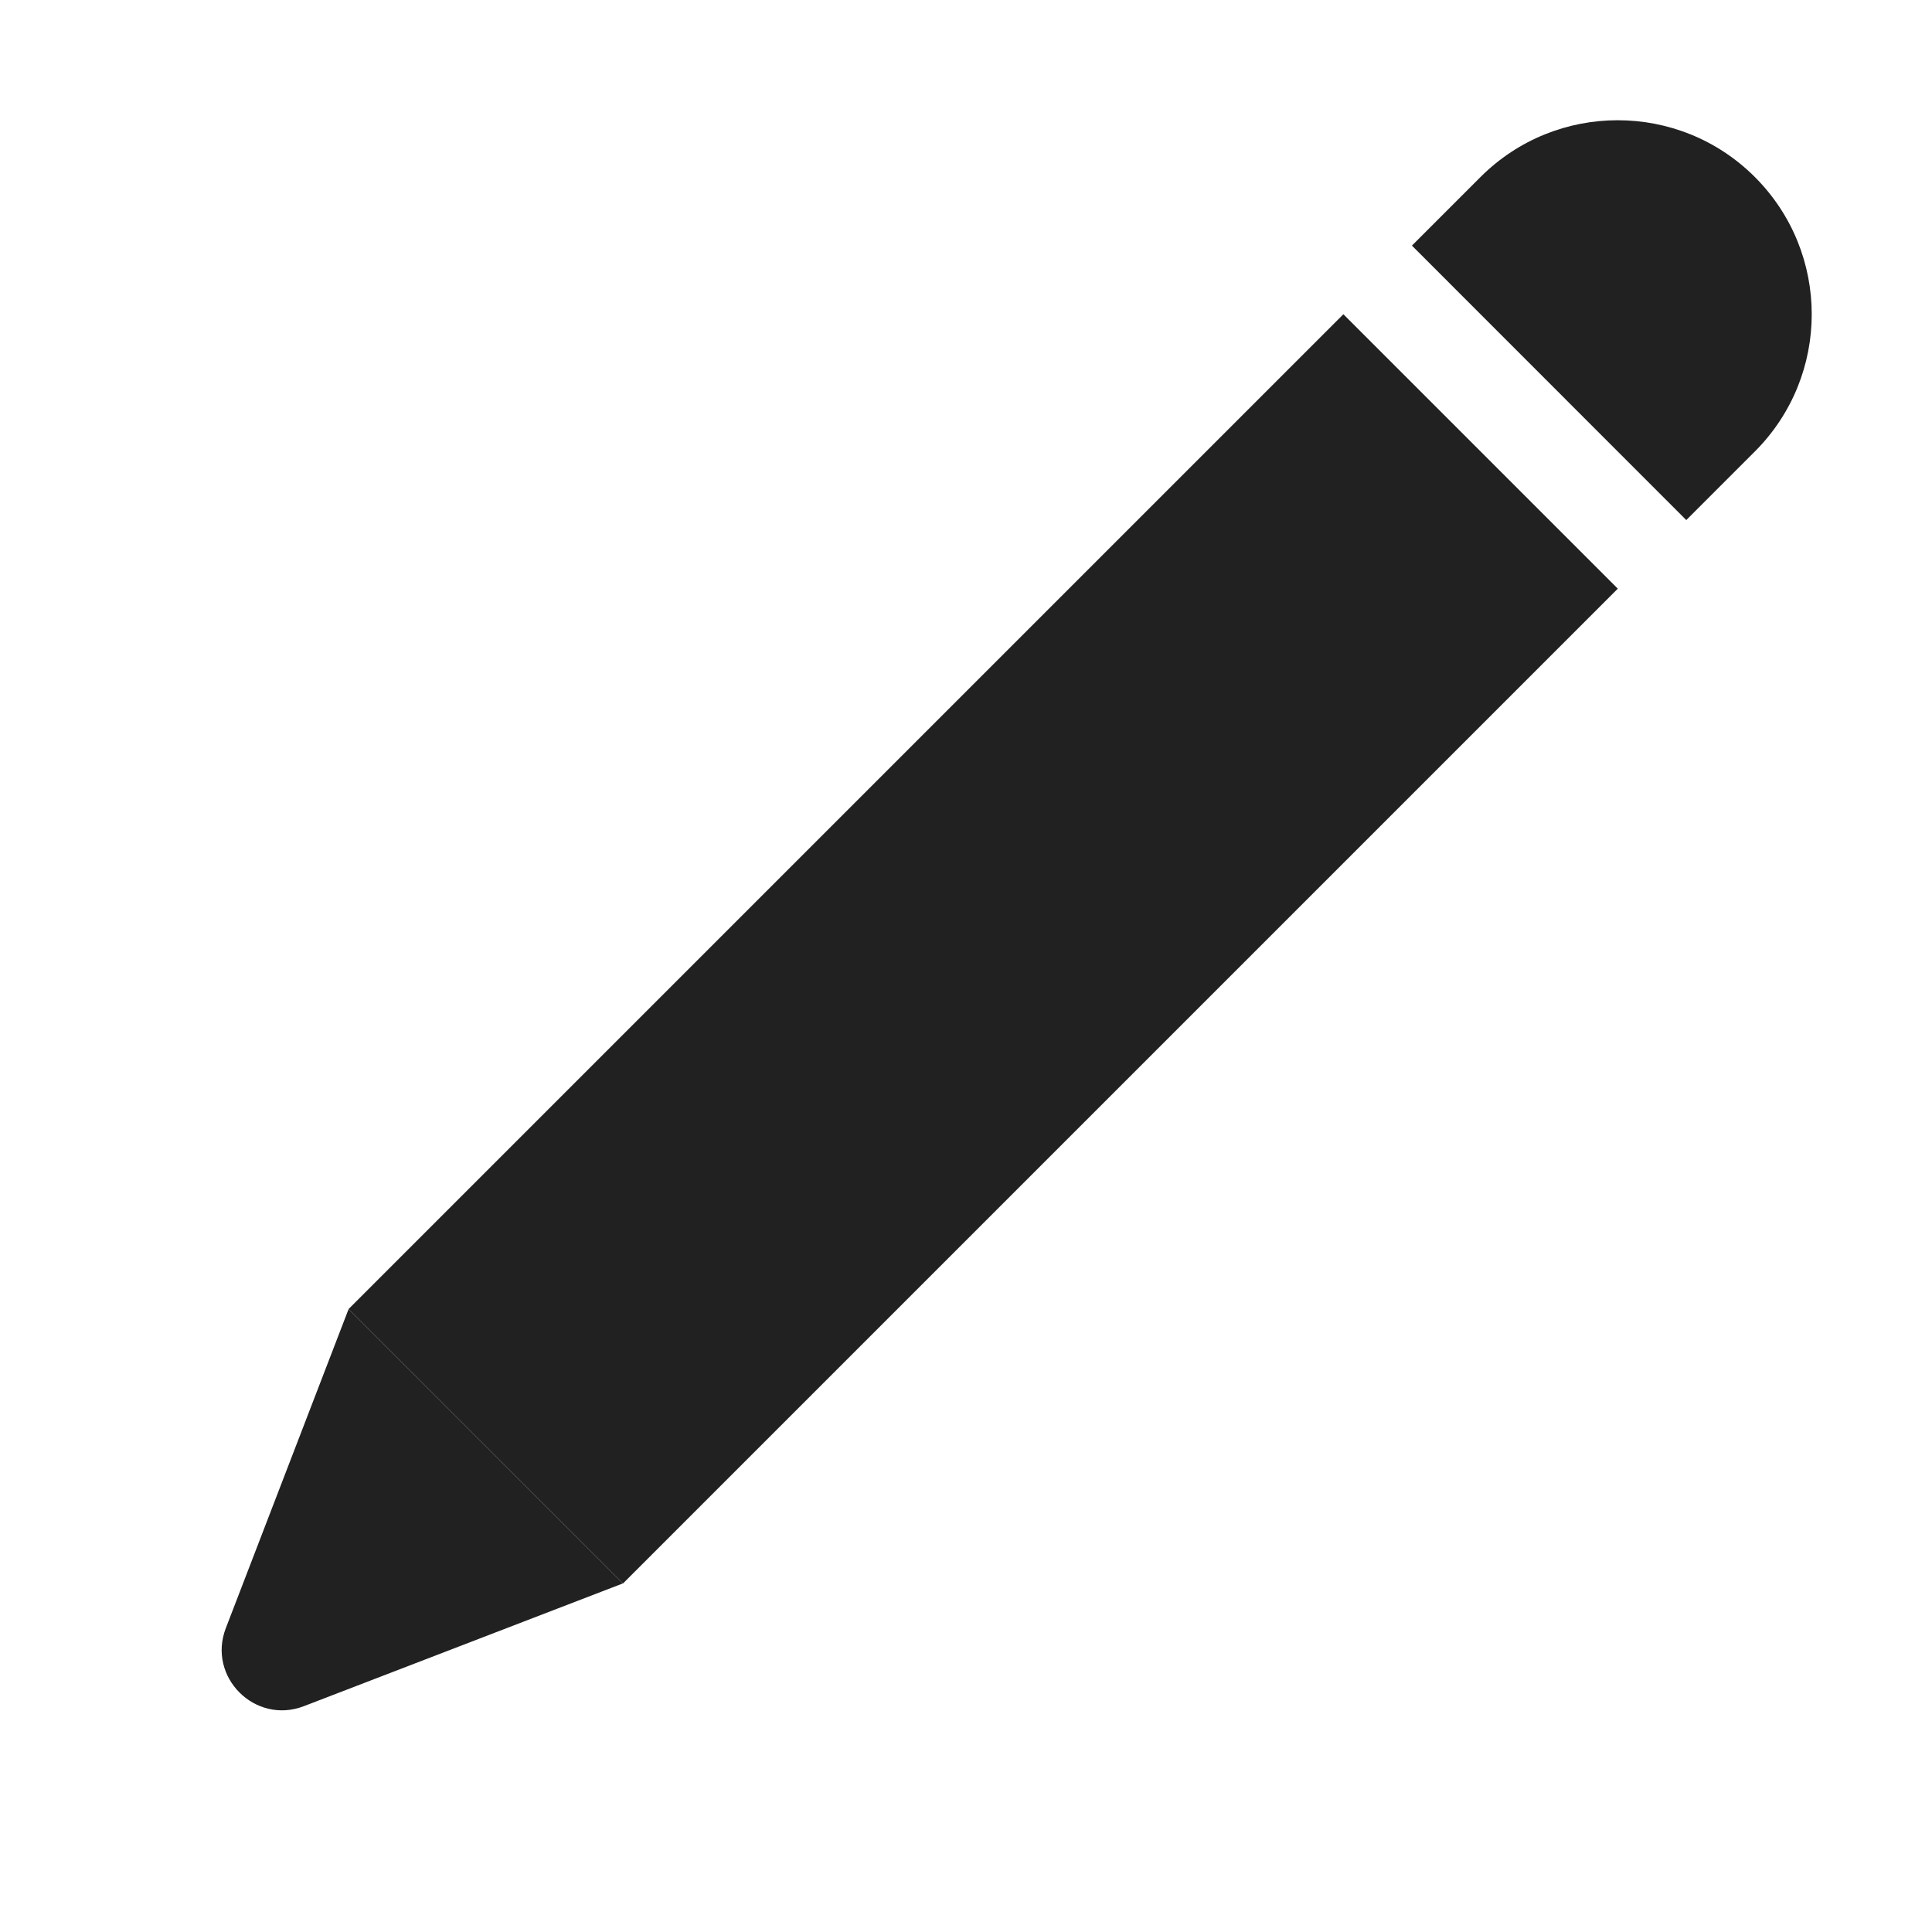<svg width="16" height="16" viewBox="0 0 16 16" fill="none" xmlns="http://www.w3.org/2000/svg">
<rect x="13.398" y="4.875" width="11.651" height="3.214" transform="rotate(135 13.398 4.875)" fill="#212121"/>
<path d="M14.533 1.466C15.161 2.094 15.161 3.111 14.533 3.739L13.965 4.307L11.693 2.034L12.261 1.466C12.888 0.839 13.906 0.839 14.533 1.466Z" fill="#212121"/>
<path d="M1.87 13.484L2.887 10.841L5.159 13.113L2.516 14.13C2.112 14.285 1.715 13.888 1.87 13.484Z" fill="#212121"/>
</svg>
